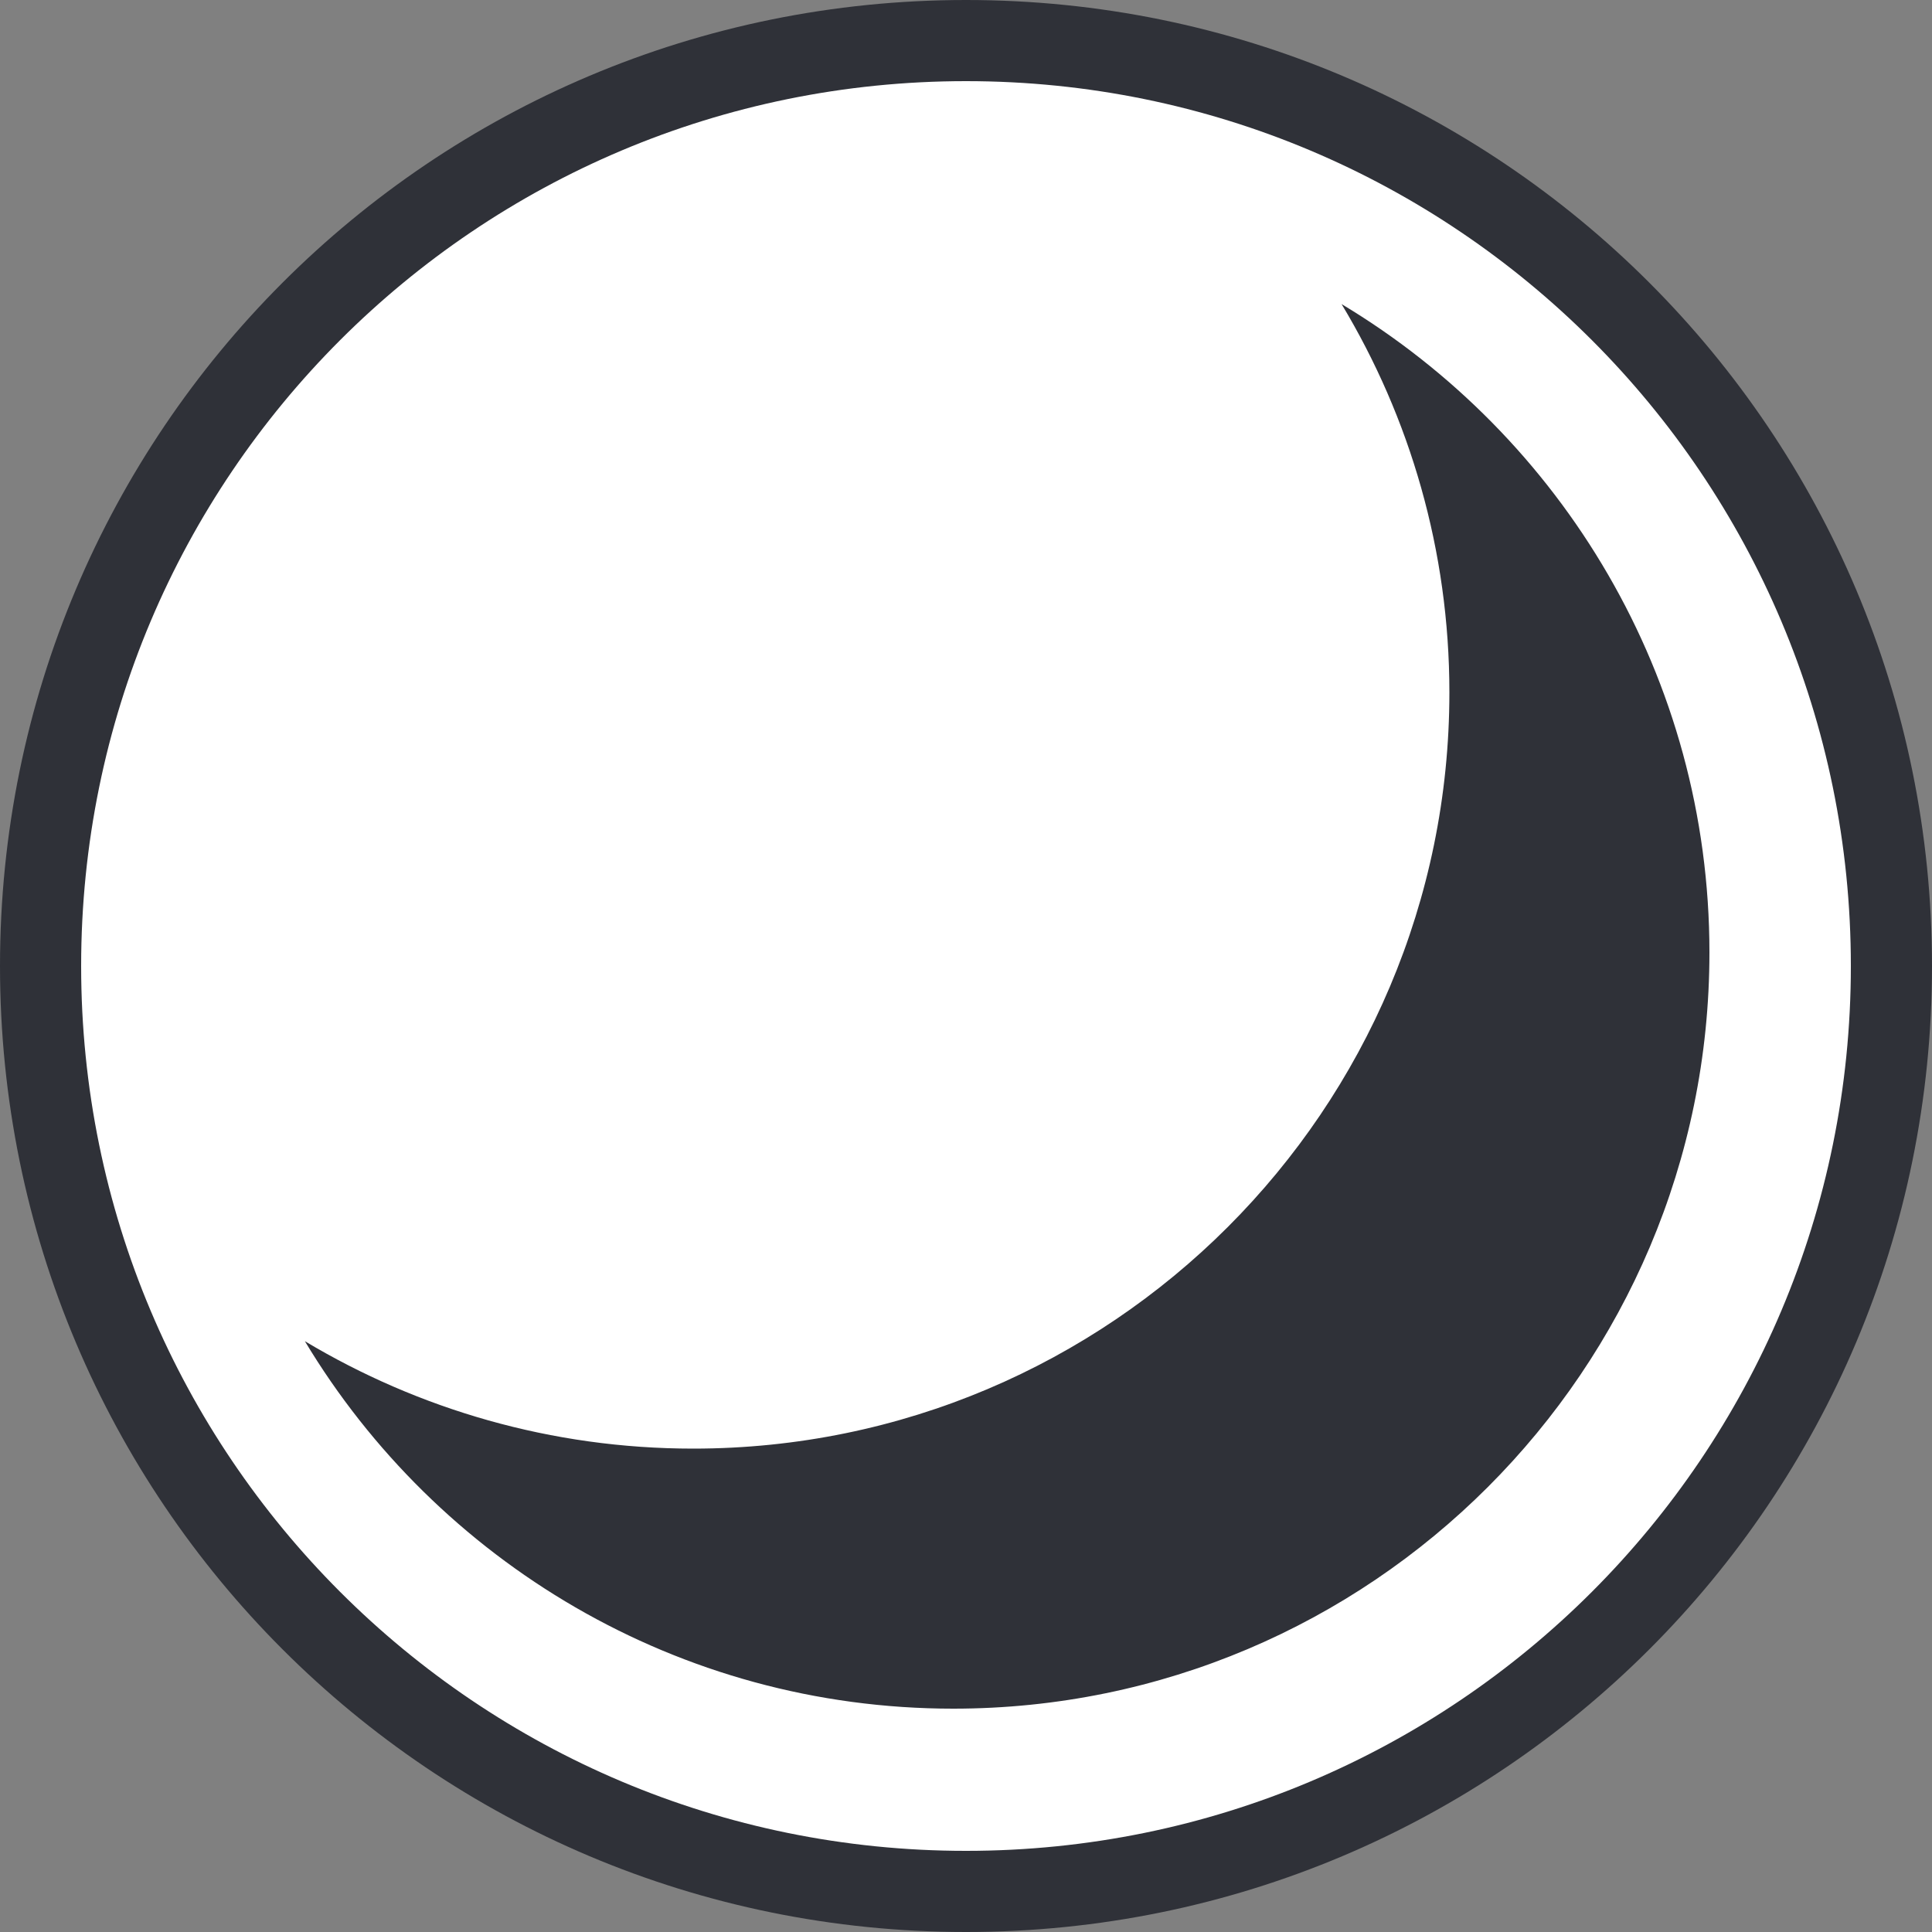 <svg version="1.2" xmlns="http://www.w3.org/2000/svg" viewBox="0 0 500 500" width="500" height="500">
	<rect x="0" y="0" width="500" height="500" fill="#808080" stroke="none"/>
	<title>moon-svg</title>
	<defs>
		<clipPath clipPathUnits="userSpaceOnUse" id="cp1">
			<path d="m21 21h458v458h-458z"/>
		</clipPath>
	</defs>
	<style>
		.s0 { fill: #2f3138 } 
		.s1 { fill: #ffffff } 
	</style>
	<path id="Forma 1" class="s0" d="m250 500c-138.3 0-250-111.7-250-250 0-138.3 111.7-250 250-250 138.3 0 250 111.8 250 250 0 138.3-111.8 250-250 250z"/>
	<g id="Clip-Path" clip-path="url(#cp1)">
		<g id="Layer">
			<path id="Layer" fill-rule="evenodd" class="s1" d="m250 479c-126.6 0-229-102.4-229-229 0-126.6 102.4-229 229-229 126.6 0 229 102.4 229 229 0 126.6-102.4 229-229 229zm125.1-299.8c0 108-87.7 195.7-195.7 195.7-36.7 0-71.1-10.2-100.5-27.8 34.2 56.9 96.6 95.1 167.8 95.1 108 0 195.7-87.7 195.7-195.7 0-71.2-38.2-133.6-95.2-167.8 17.7 29.4 27.9 63.8 27.9 100.5z"/>
		</g>
	</g>
</svg>